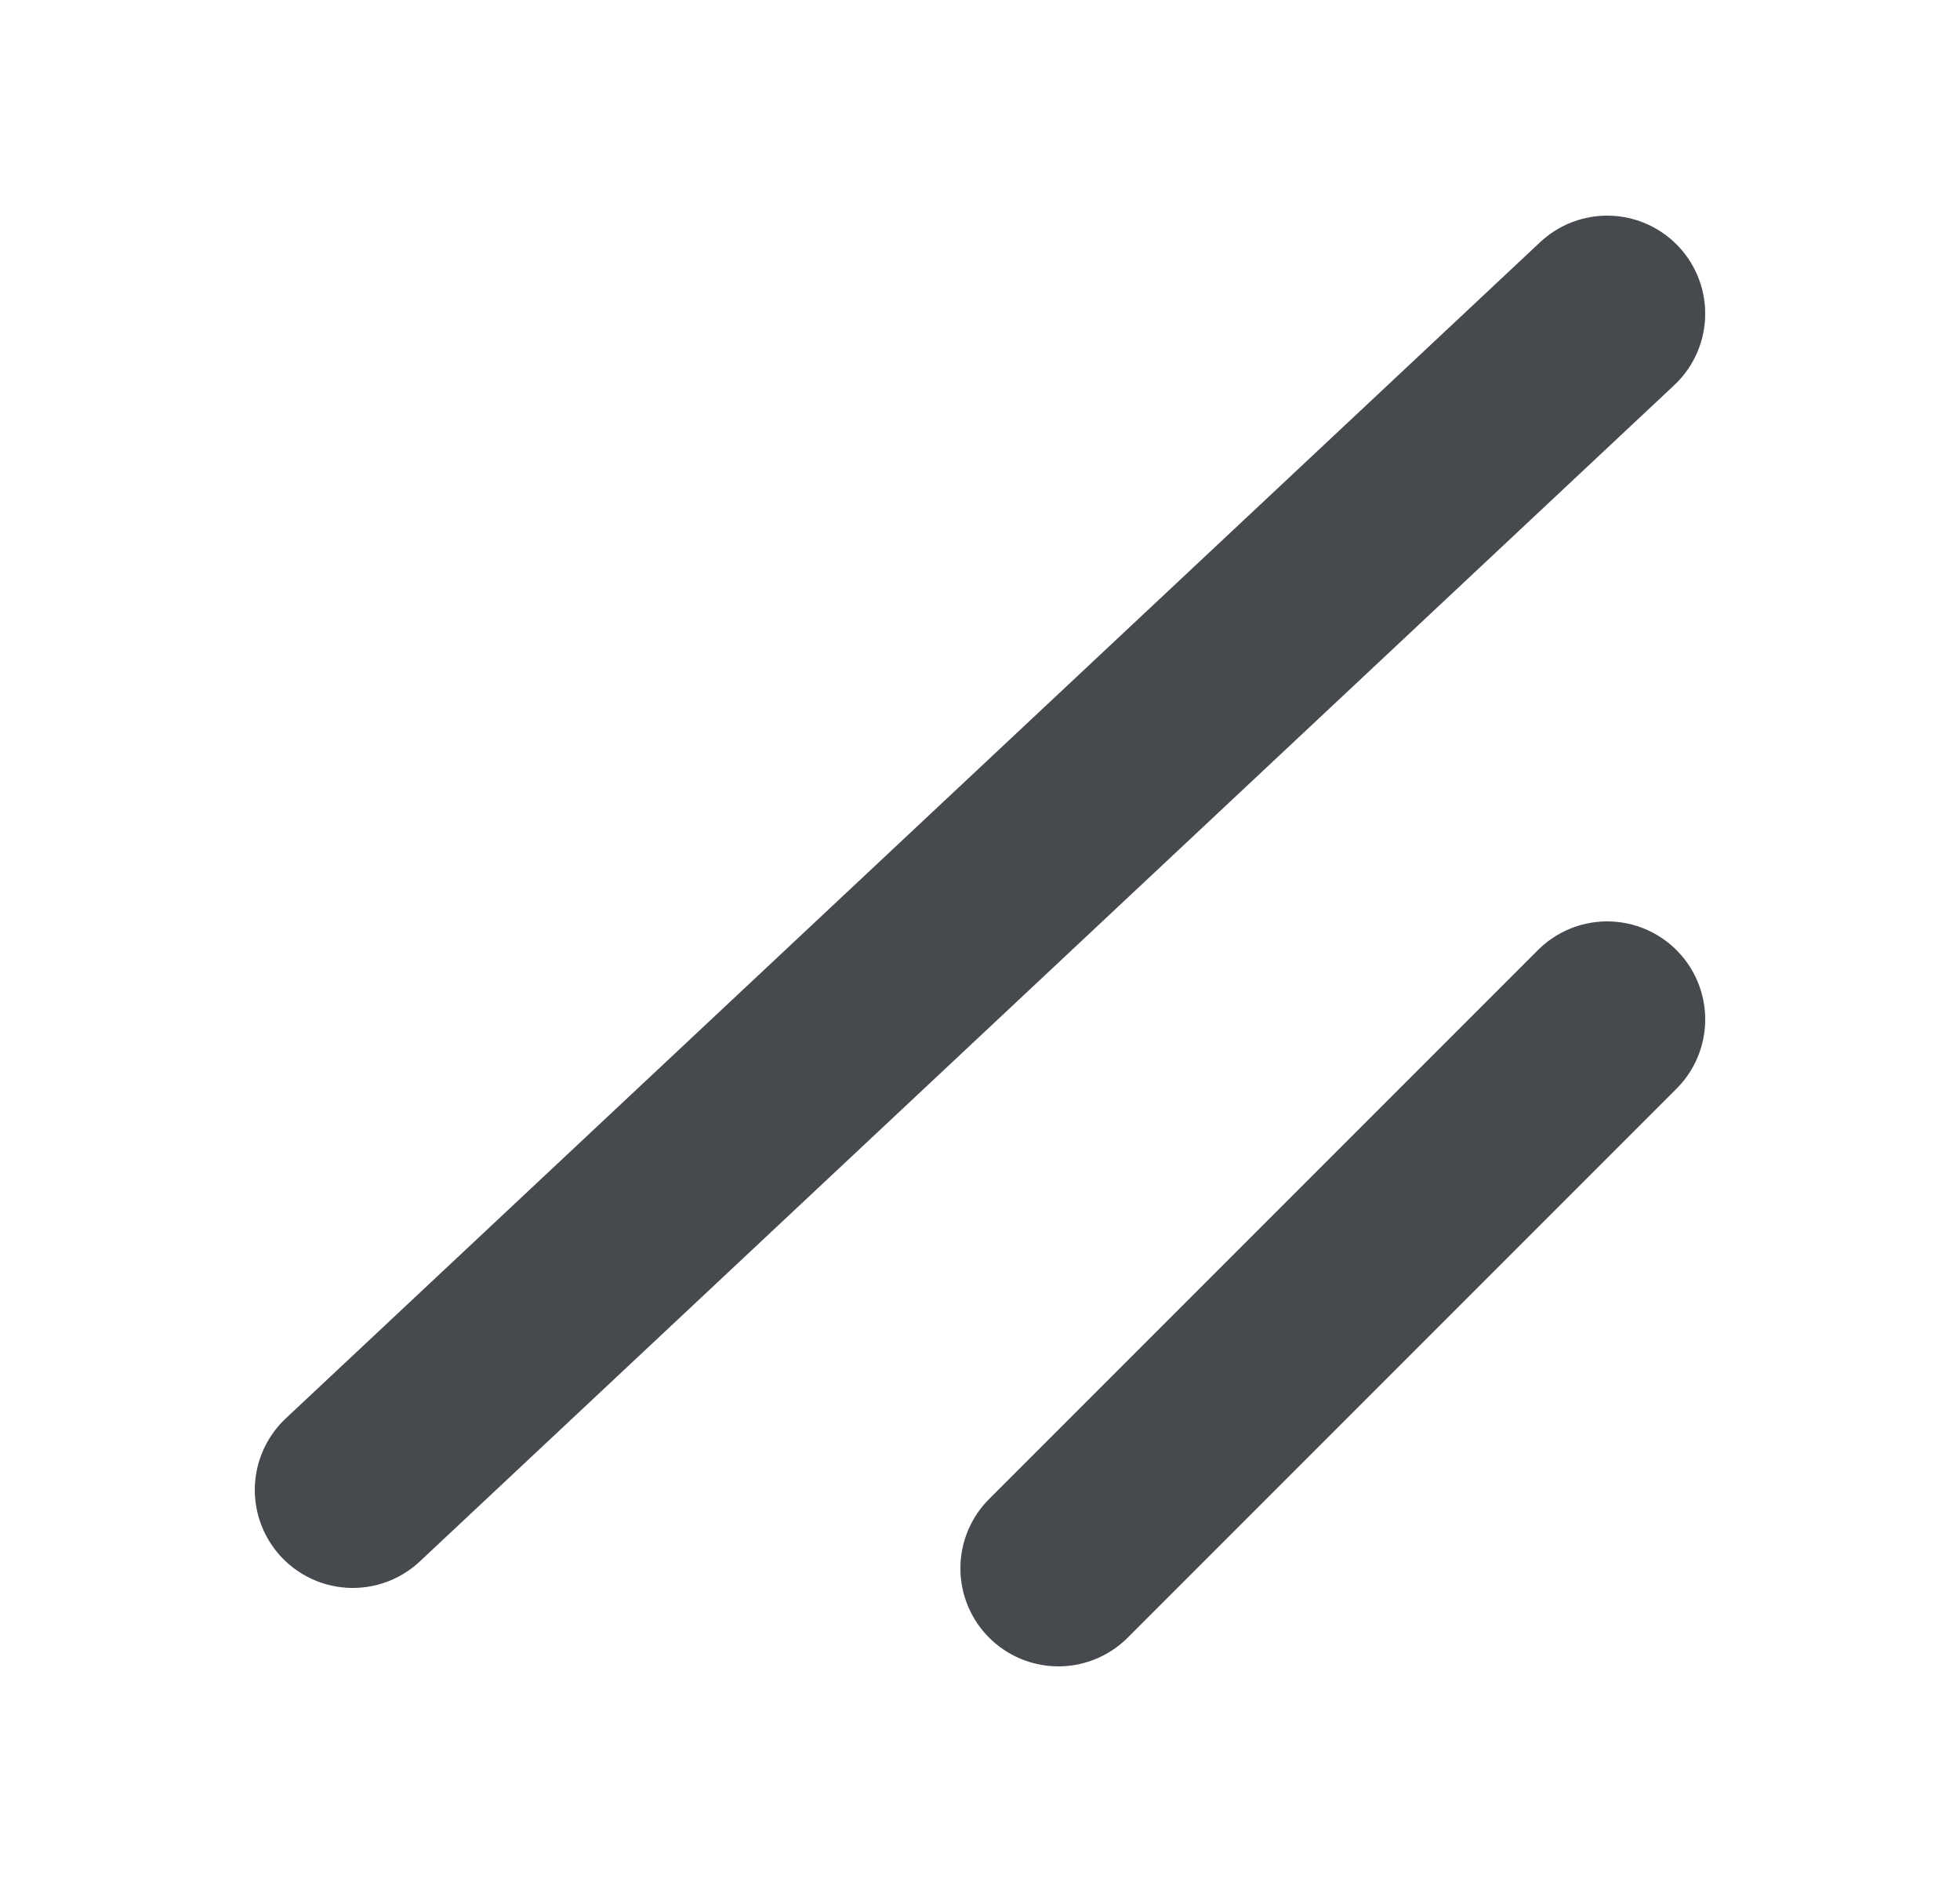 <svg width="25" height="24" viewBox="0 0 25 24" fill="none" xmlns="http://www.w3.org/2000/svg">
<path d="M20.5 4L4.5 19" stroke="#464A4E" stroke-width="2.5" stroke-linecap="round"/>
<path d="M20.5 13L13.5 20" stroke="#464A4E" stroke-width="2.5" stroke-linecap="round"/>
</svg>
